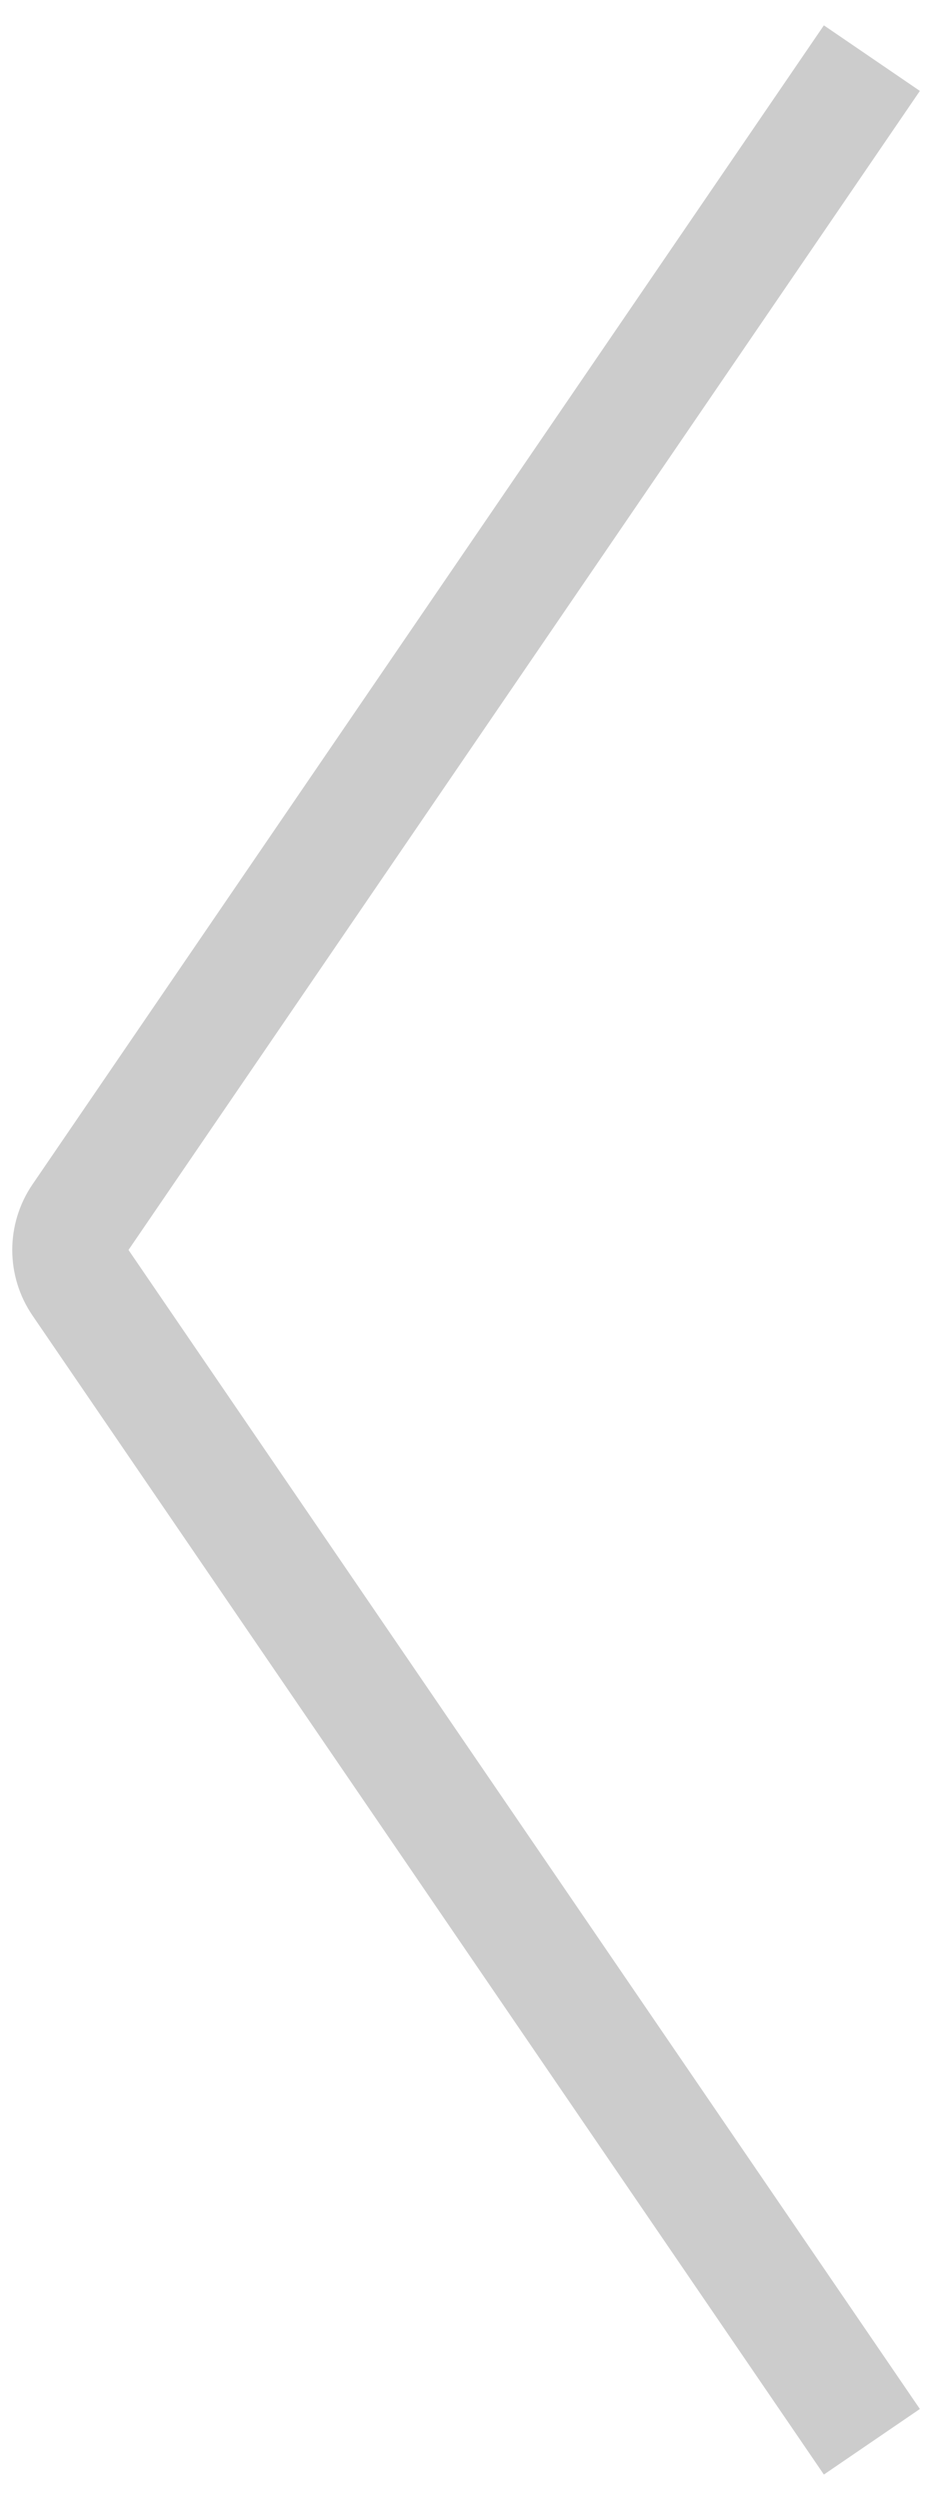 <svg width="32" height="86" viewBox="0 0 32 86" fill="none" xmlns="http://www.w3.org/2000/svg">
<path d="M30 2L2.77 41.872C2.306 42.552 2.306 43.448 2.77 44.128L30 84" stroke="#CCCCCC" stroke-width="4"/>
</svg>
